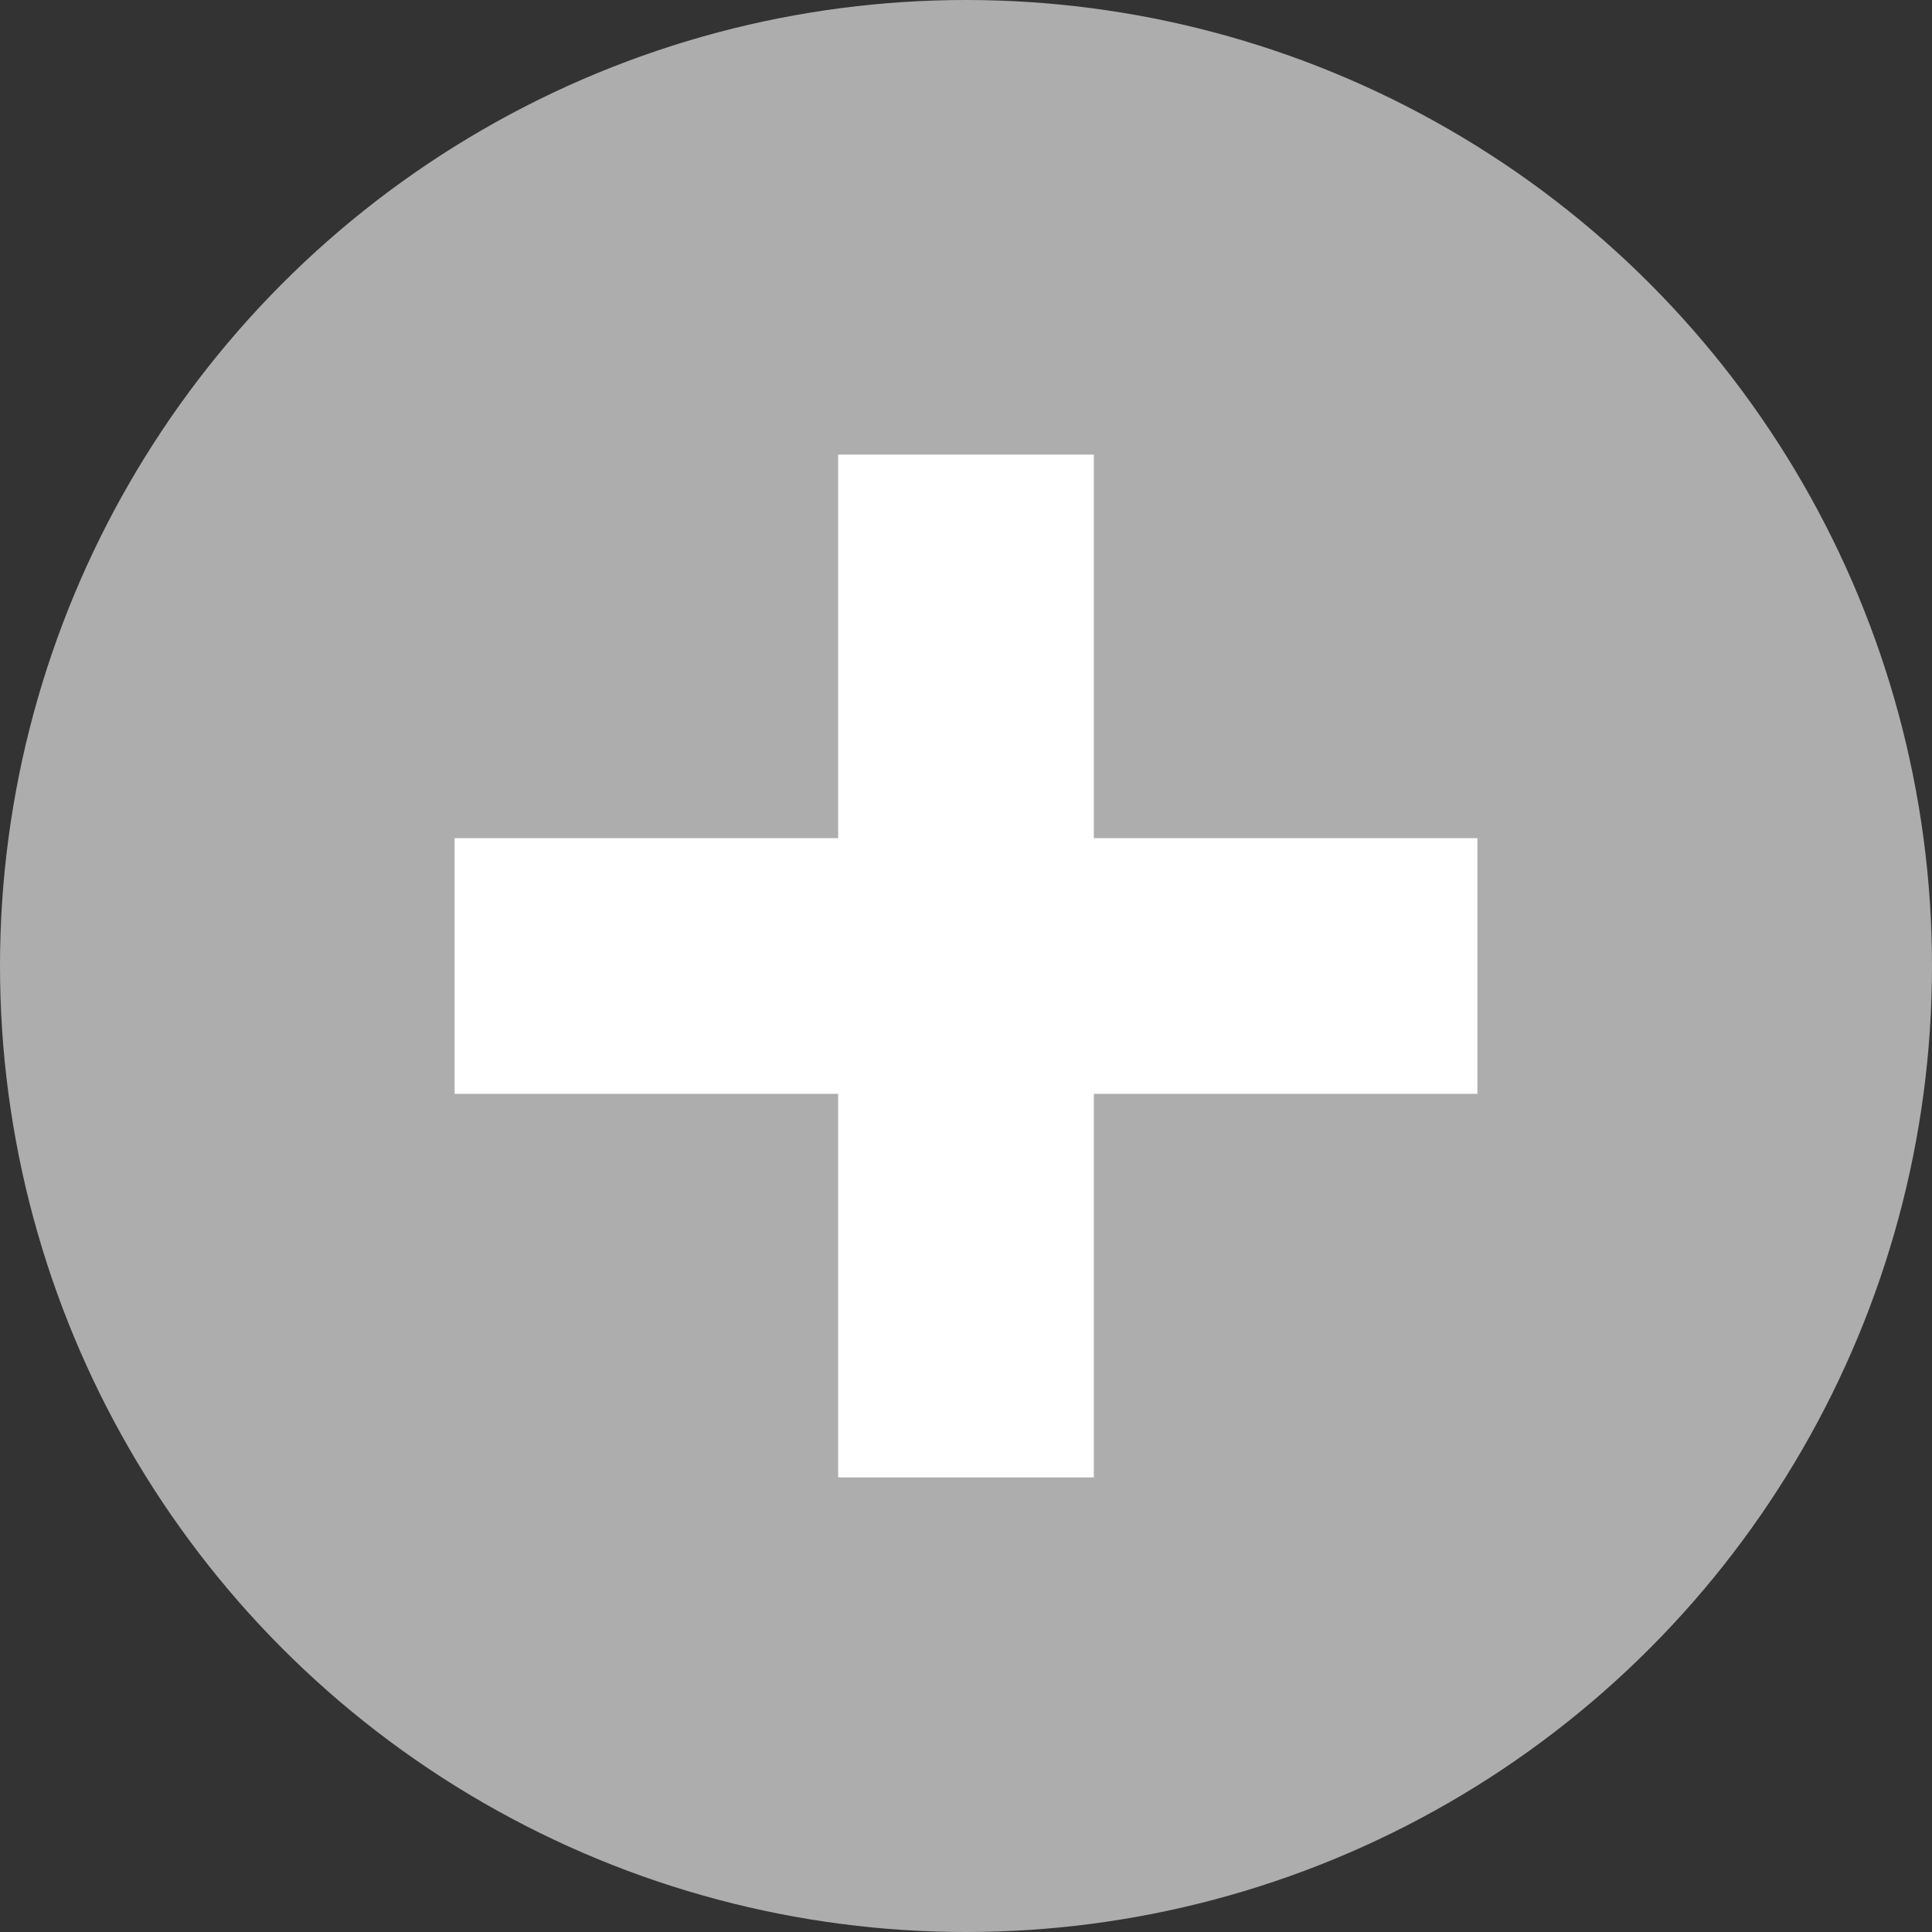 <svg xmlns="http://www.w3.org/2000/svg" viewBox="0 0 34 34"><rect x="0" y="0" width="34" height="34" fill="#333333" stroke="none"/><circle cx="17" cy="17" r="17" style="fill:#adadad"/><path d="M26 14.75h-6.75V8h-4.5v6.75H8v4.5h6.75V26h4.5v-6.75H26v-4.5z" style="fill:#fff"/></svg>